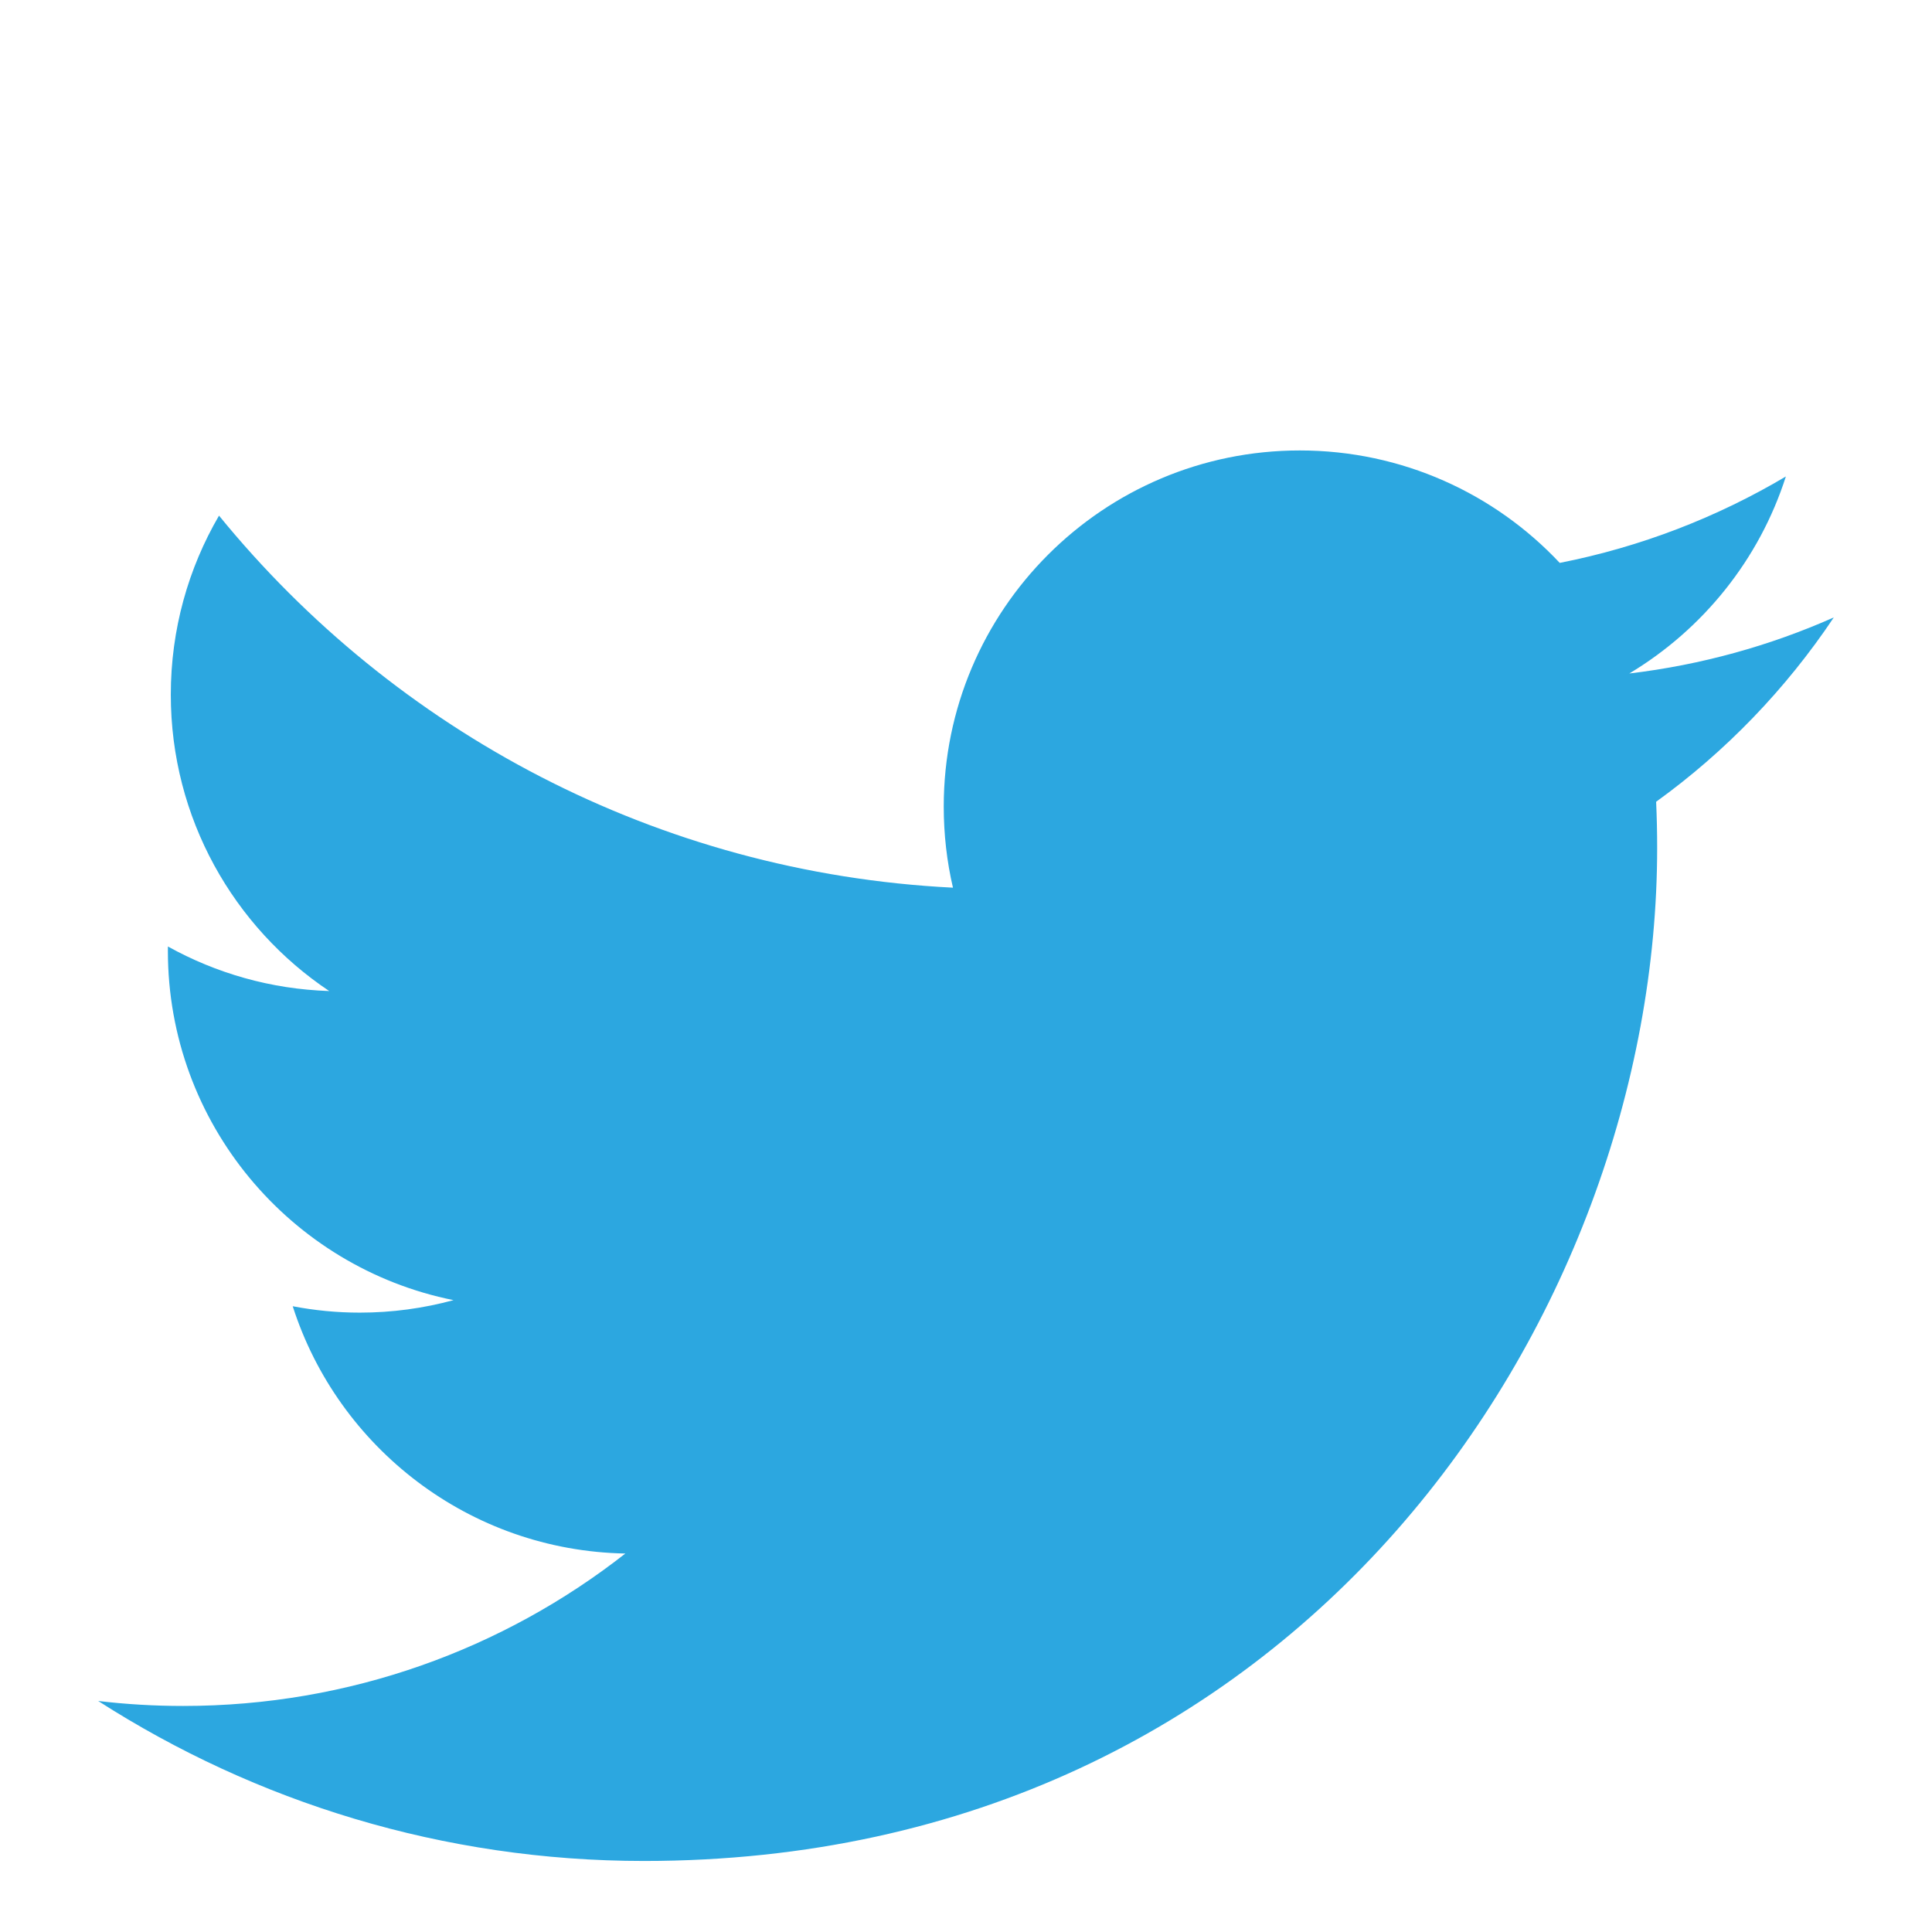 <?xml version="1.0" encoding="UTF-8" standalone="no"?>
<svg
   xmlns:dc="http://purl.org/dc/elements/1.1/"
   xmlns:cc="http://creativecommons.org/ns#"
   xmlns:rdf="http://www.w3.org/1999/02/22-rdf-syntax-ns#"
   xmlns:svg="http://www.w3.org/2000/svg"
   xmlns="http://www.w3.org/2000/svg"
   xmlns:sodipodi="http://sodipodi.sourceforge.net/DTD/sodipodi-0.dtd"
   xmlns:inkscape="http://www.inkscape.org/namespaces/inkscape"
   inkscape:version="1.0 (4035a4f, 2020-05-01)"
   sodipodi:docname="twitter2.svg"
   xml:space="preserve"
   width="512px"
   viewBox="0 0 512 512"
   version="1.1"
   style="enable-background:new 0 0 512 512;"
   id="形状_2_1_"
   height="512px"><defs
     id="defs18" /><sodipodi:namedview
     inkscape:current-layer="形状_2"
     inkscape:window-maximized="0"
     inkscape:window-y="23"
     inkscape:window-x="0"
     inkscape:cy="256"
     inkscape:cx="256"
     inkscape:zoom="0.97060874"
     showgrid="false"
     id="namedview16"
     inkscape:window-height="924"
     inkscape:window-width="1278"
     inkscape:pageshadow="2"
     inkscape:pageopacity="0"
     guidetolerance="10"
     gridtolerance="10"
     objecttolerance="10"
     borderopacity="1"
     bordercolor="#666666"
     pagecolor="#ffffff" /><g
     id="形状_2"><g
       transform="translate(-4.8827673e-8,50.484)"
       id="g12"><path
         id="path10"
         style="clip-rule:evenodd;fill:#2ca7e0;fill-rule:evenodd"
         d="m 485.98,113.141 c -16.923,7.506 -35.109,12.578 -54.197,14.858 19.48,-11.679 34.445,-30.171 41.49,-52.208 -18.234,10.814 -38.43,18.668 -59.925,22.899 -17.213,-18.341 -41.738,-29.799 -68.88,-29.799 -52.114,0 -94.368,42.25 -94.368,94.364 0,7.396 0.834,14.598 2.444,21.505 C 174.117,180.824 104.582,143.256 58.04,86.163 49.917,100.1 45.263,116.309 45.263,133.604 c 0,32.739 16.659,61.623 41.98,78.546 -15.469,-0.491 -30.02,-4.735 -42.742,-11.804 -0.009,0.395 -0.009,0.788 -0.009,1.188 0,45.721 32.529,83.859 75.698,92.531 -7.918,2.156 -16.255,3.311 -24.861,3.311 -6.081,0 -11.992,-0.593 -17.755,-1.693 12.009,37.488 46.858,64.773 88.153,65.533 -32.296,25.312 -72.985,40.396 -117.198,40.396 -7.617,0 -15.128,-0.446 -22.511,-1.32 41.762,26.775 91.365,42.4 144.655,42.4 173.574,0 268.493,-143.794 268.493,-268.496 0,-4.091 -0.092,-8.16 -0.273,-12.208 18.439,-13.304 34.437,-29.924 47.087,-48.847 z" /></g></g></svg>
